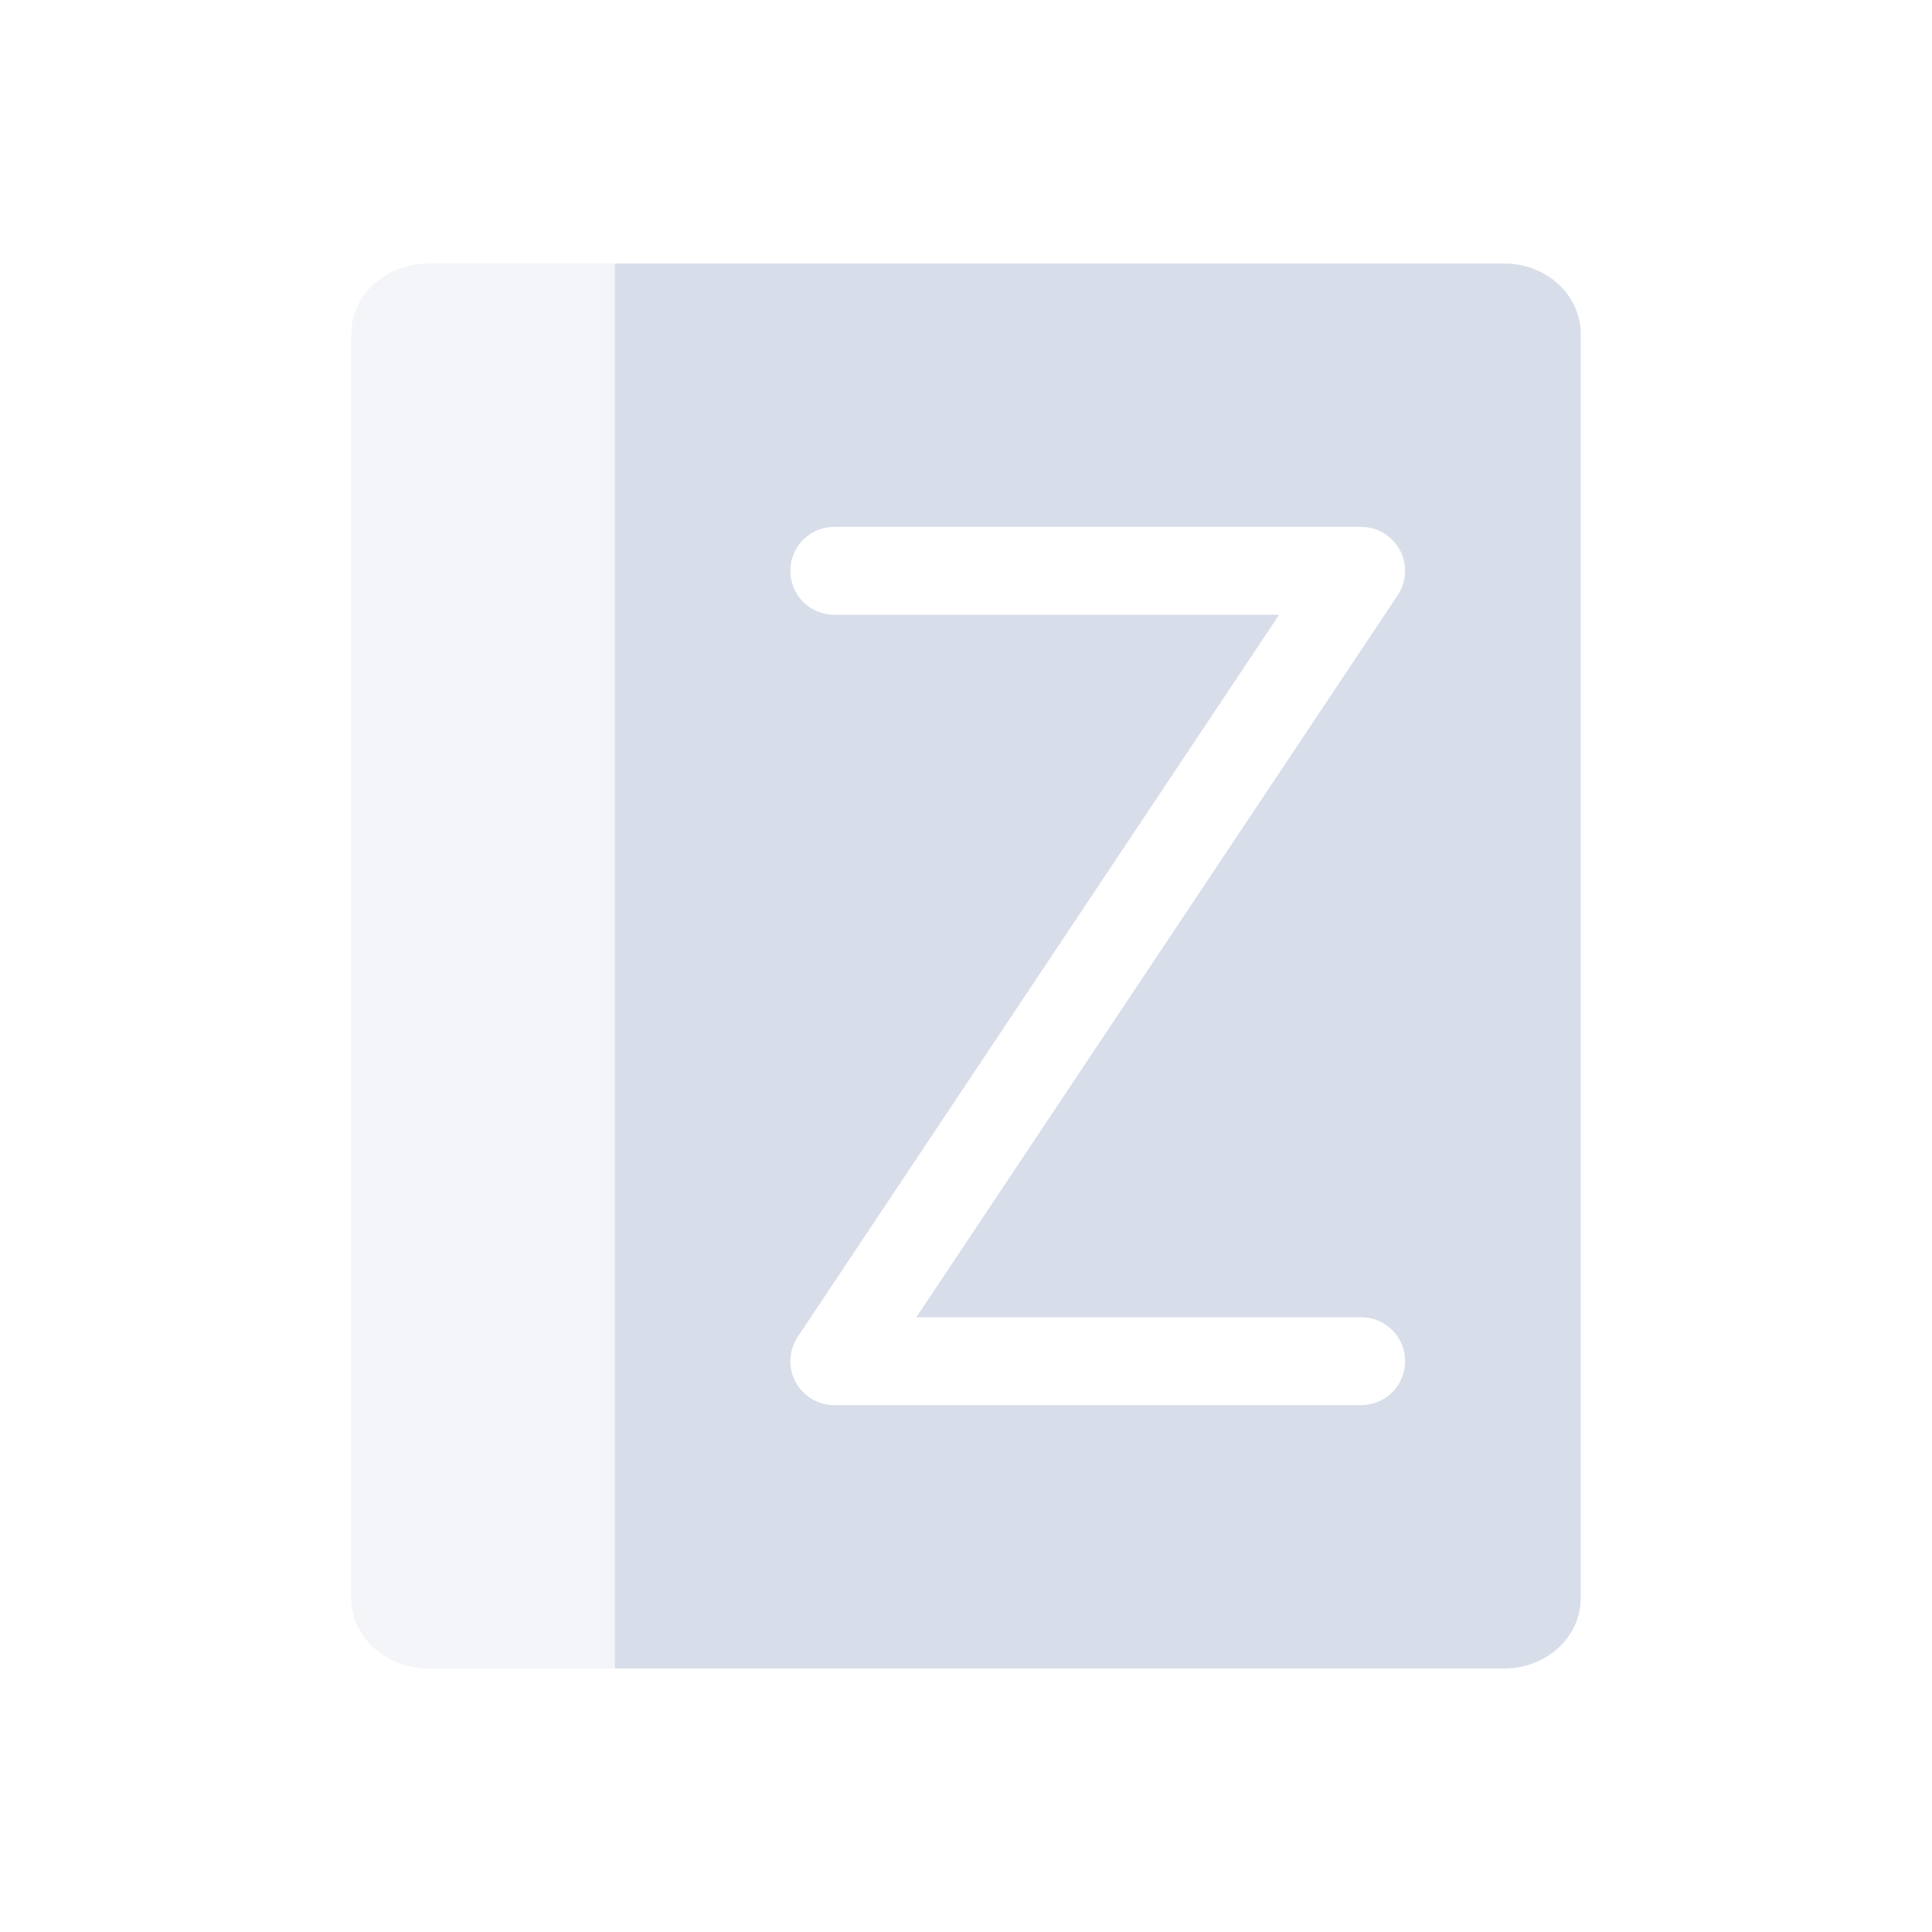 <svg xmlns="http://www.w3.org/2000/svg" width="22" height="22" version="1.1">
 <defs>
  <style id="current-color-scheme" type="text/css">
   .ColorScheme-Text { color:#d8dee9; } .ColorScheme-Highlight { color:#4285f4; } .ColorScheme-NeutralText { color:#ff9800; } .ColorScheme-PositiveText { color:#4caf50; } .ColorScheme-NegativeText { color:#f44336; }
  </style>
 </defs>
 <path style="opacity:0.3;fill:currentColor" class="ColorScheme-Text" d="m 4.885,3 c -0.491,0 -0.885,0.357 -0.885,0.8 l 0,14.4 C 4,18.643 4.395,19 4.885,19 l 2.115,0 0,-16 z"/>
 <path style="fill:currentColor" class="ColorScheme-Text" d="M 7,3 7,19 17.125,19 C 17.61,19 18,18.642 18,18.199 L 18,3.801 c 0,-0.443 -0.39,-0.801 -0.875,-0.801 l -6.135,0 -3.99,0 z m 2.5,3 6,0 A 0.5,0.5 0 0 1 15.916,6.777 L 10.434,15 15.5,15 a 0.5,0.5 0 1 1 0,1 l -6,0 a 0.5,0.5 0 0 1 -0.416,-0.777 l 5.482,-8.223 -5.066,0 a 0.5,0.5 0 1 1 0,-1 z"/>
</svg>
